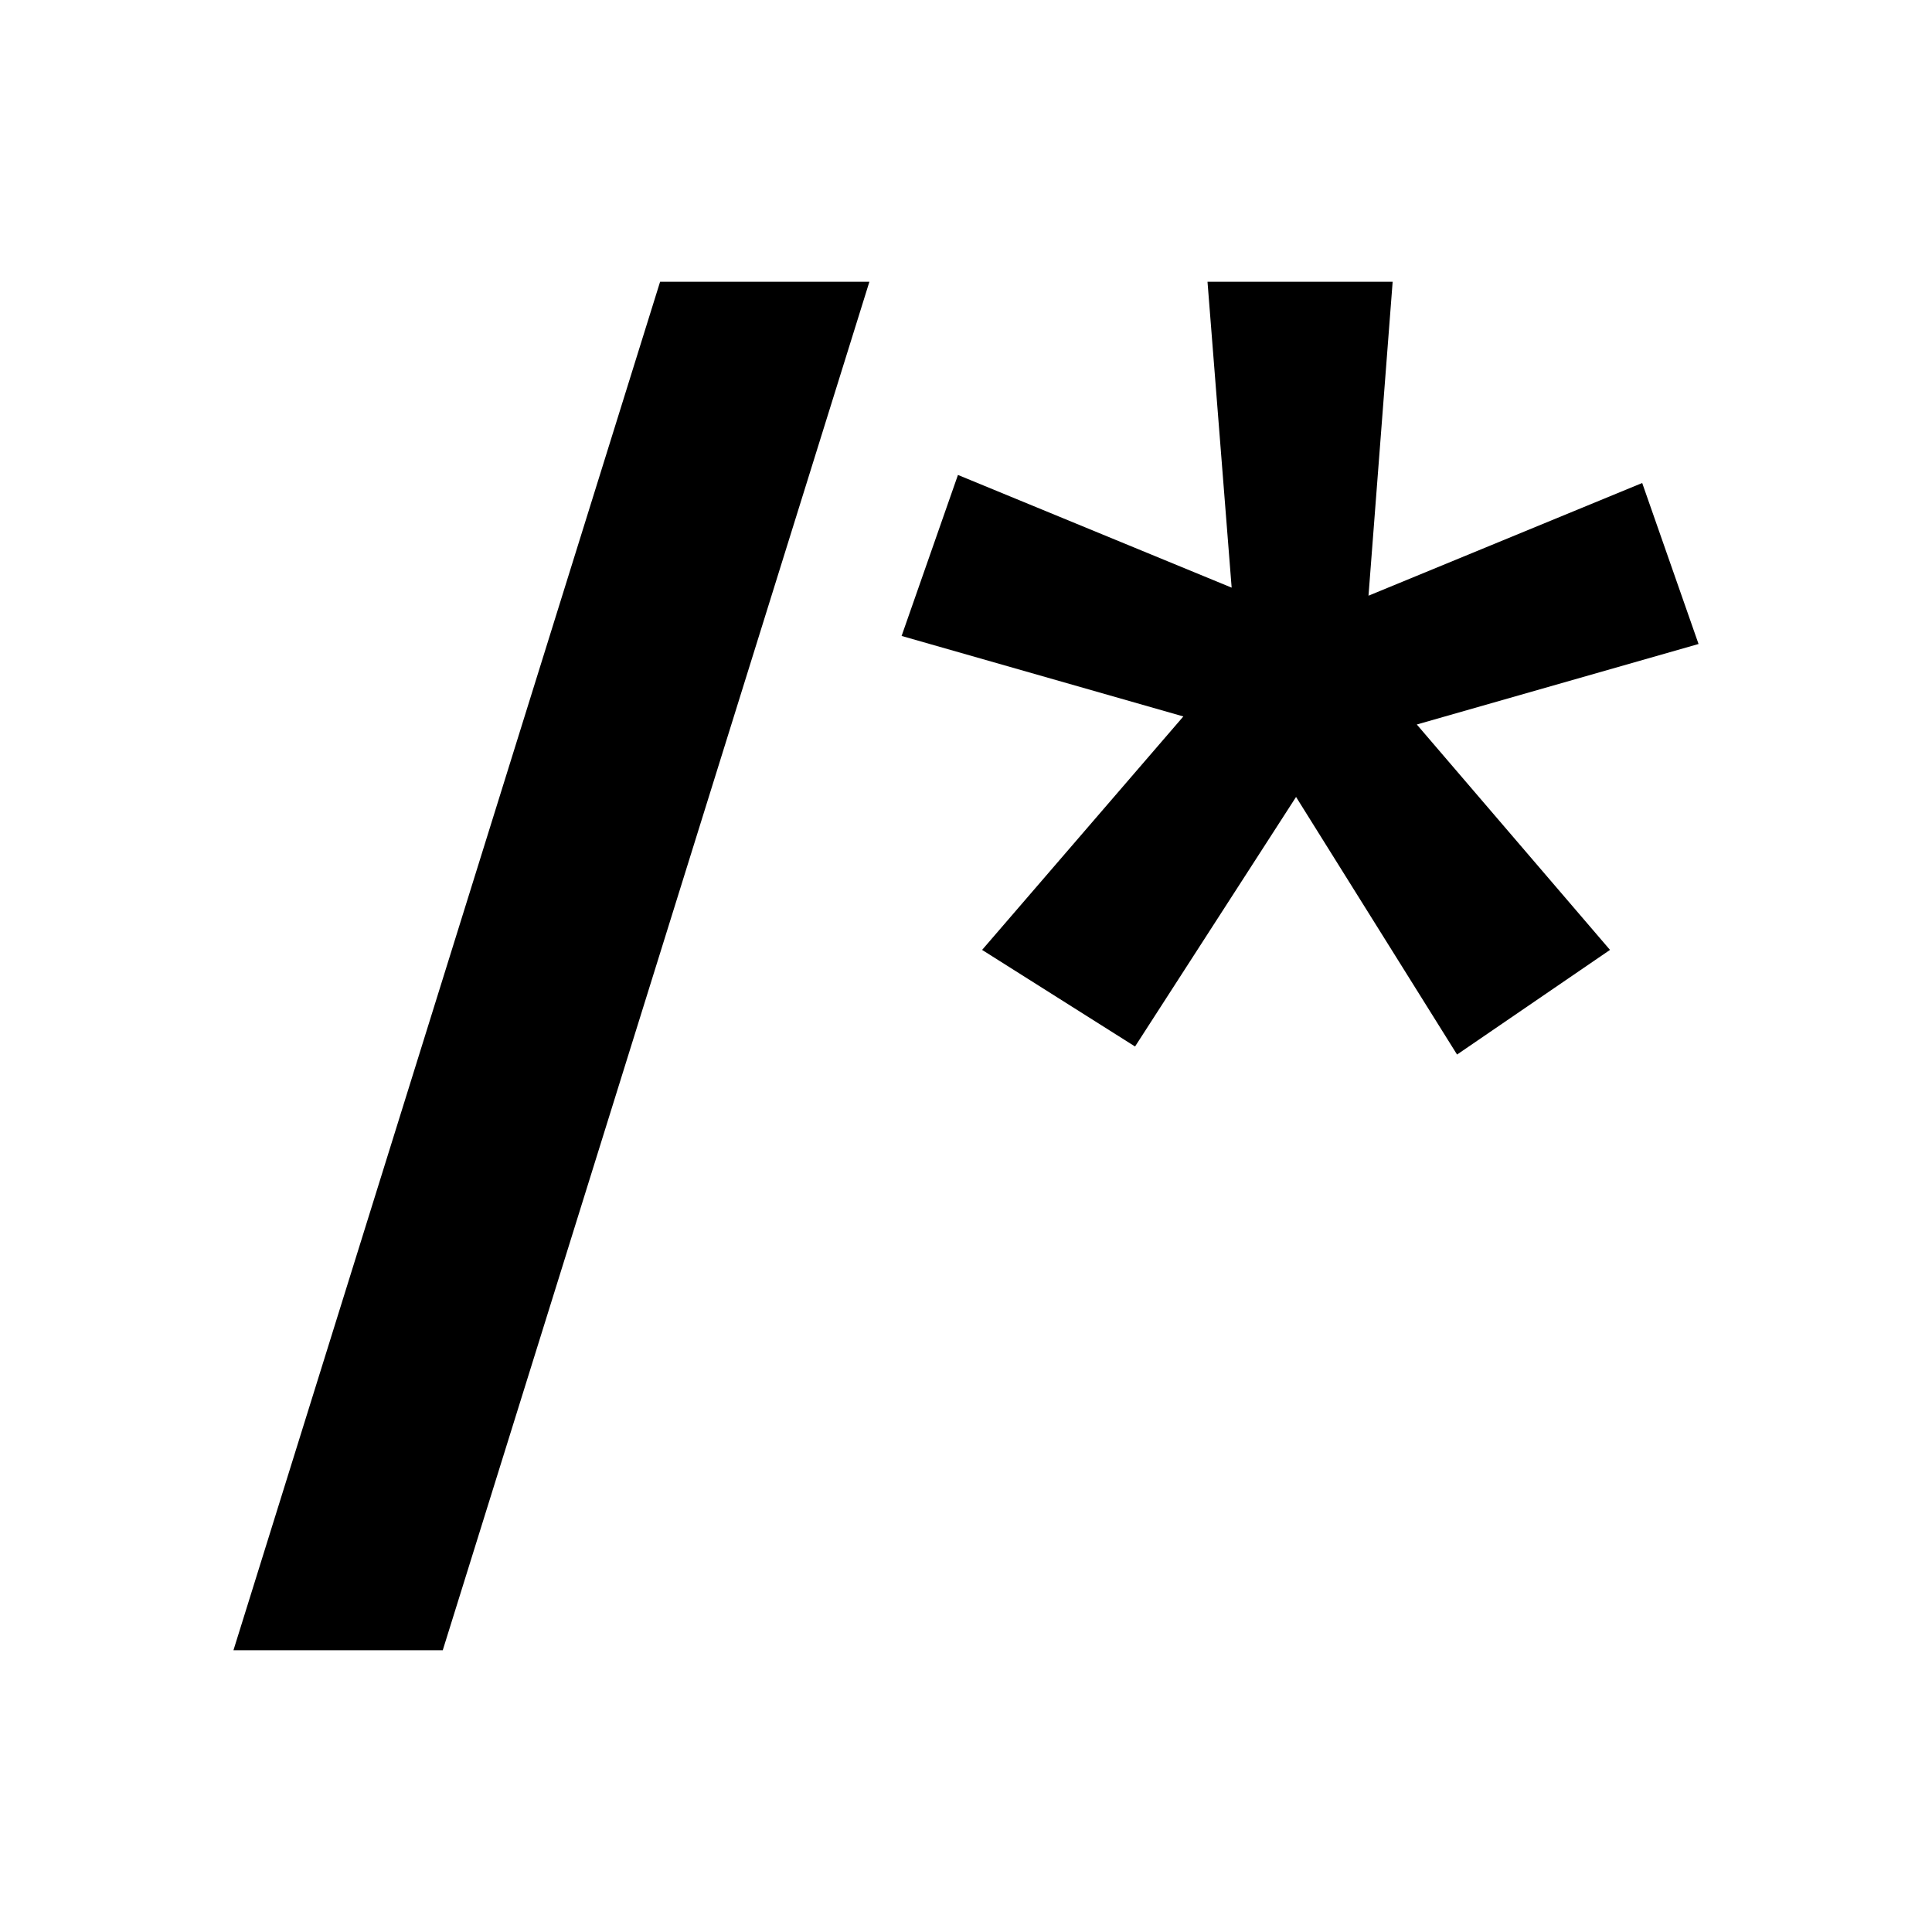 <svg version="1.1" xmlns="http://www.w3.org/2000/svg" width="18" height="18" viewBox="0 0 24 24">
<path d="M5.5,20.5H2.9l5.3-17h2.6L5.5,20.5z M14.7,8.9l-3.5-1l0.7-2l3.4,1.4L15,3.5h2.3L17,7.4L20.4,6l0.7,2l-3.5,1
	l2.4,2.8l-1.9,1.3l-2-3.2l-2,3.1l-1.9-1.2L14.7,8.9z"/>
</svg>
